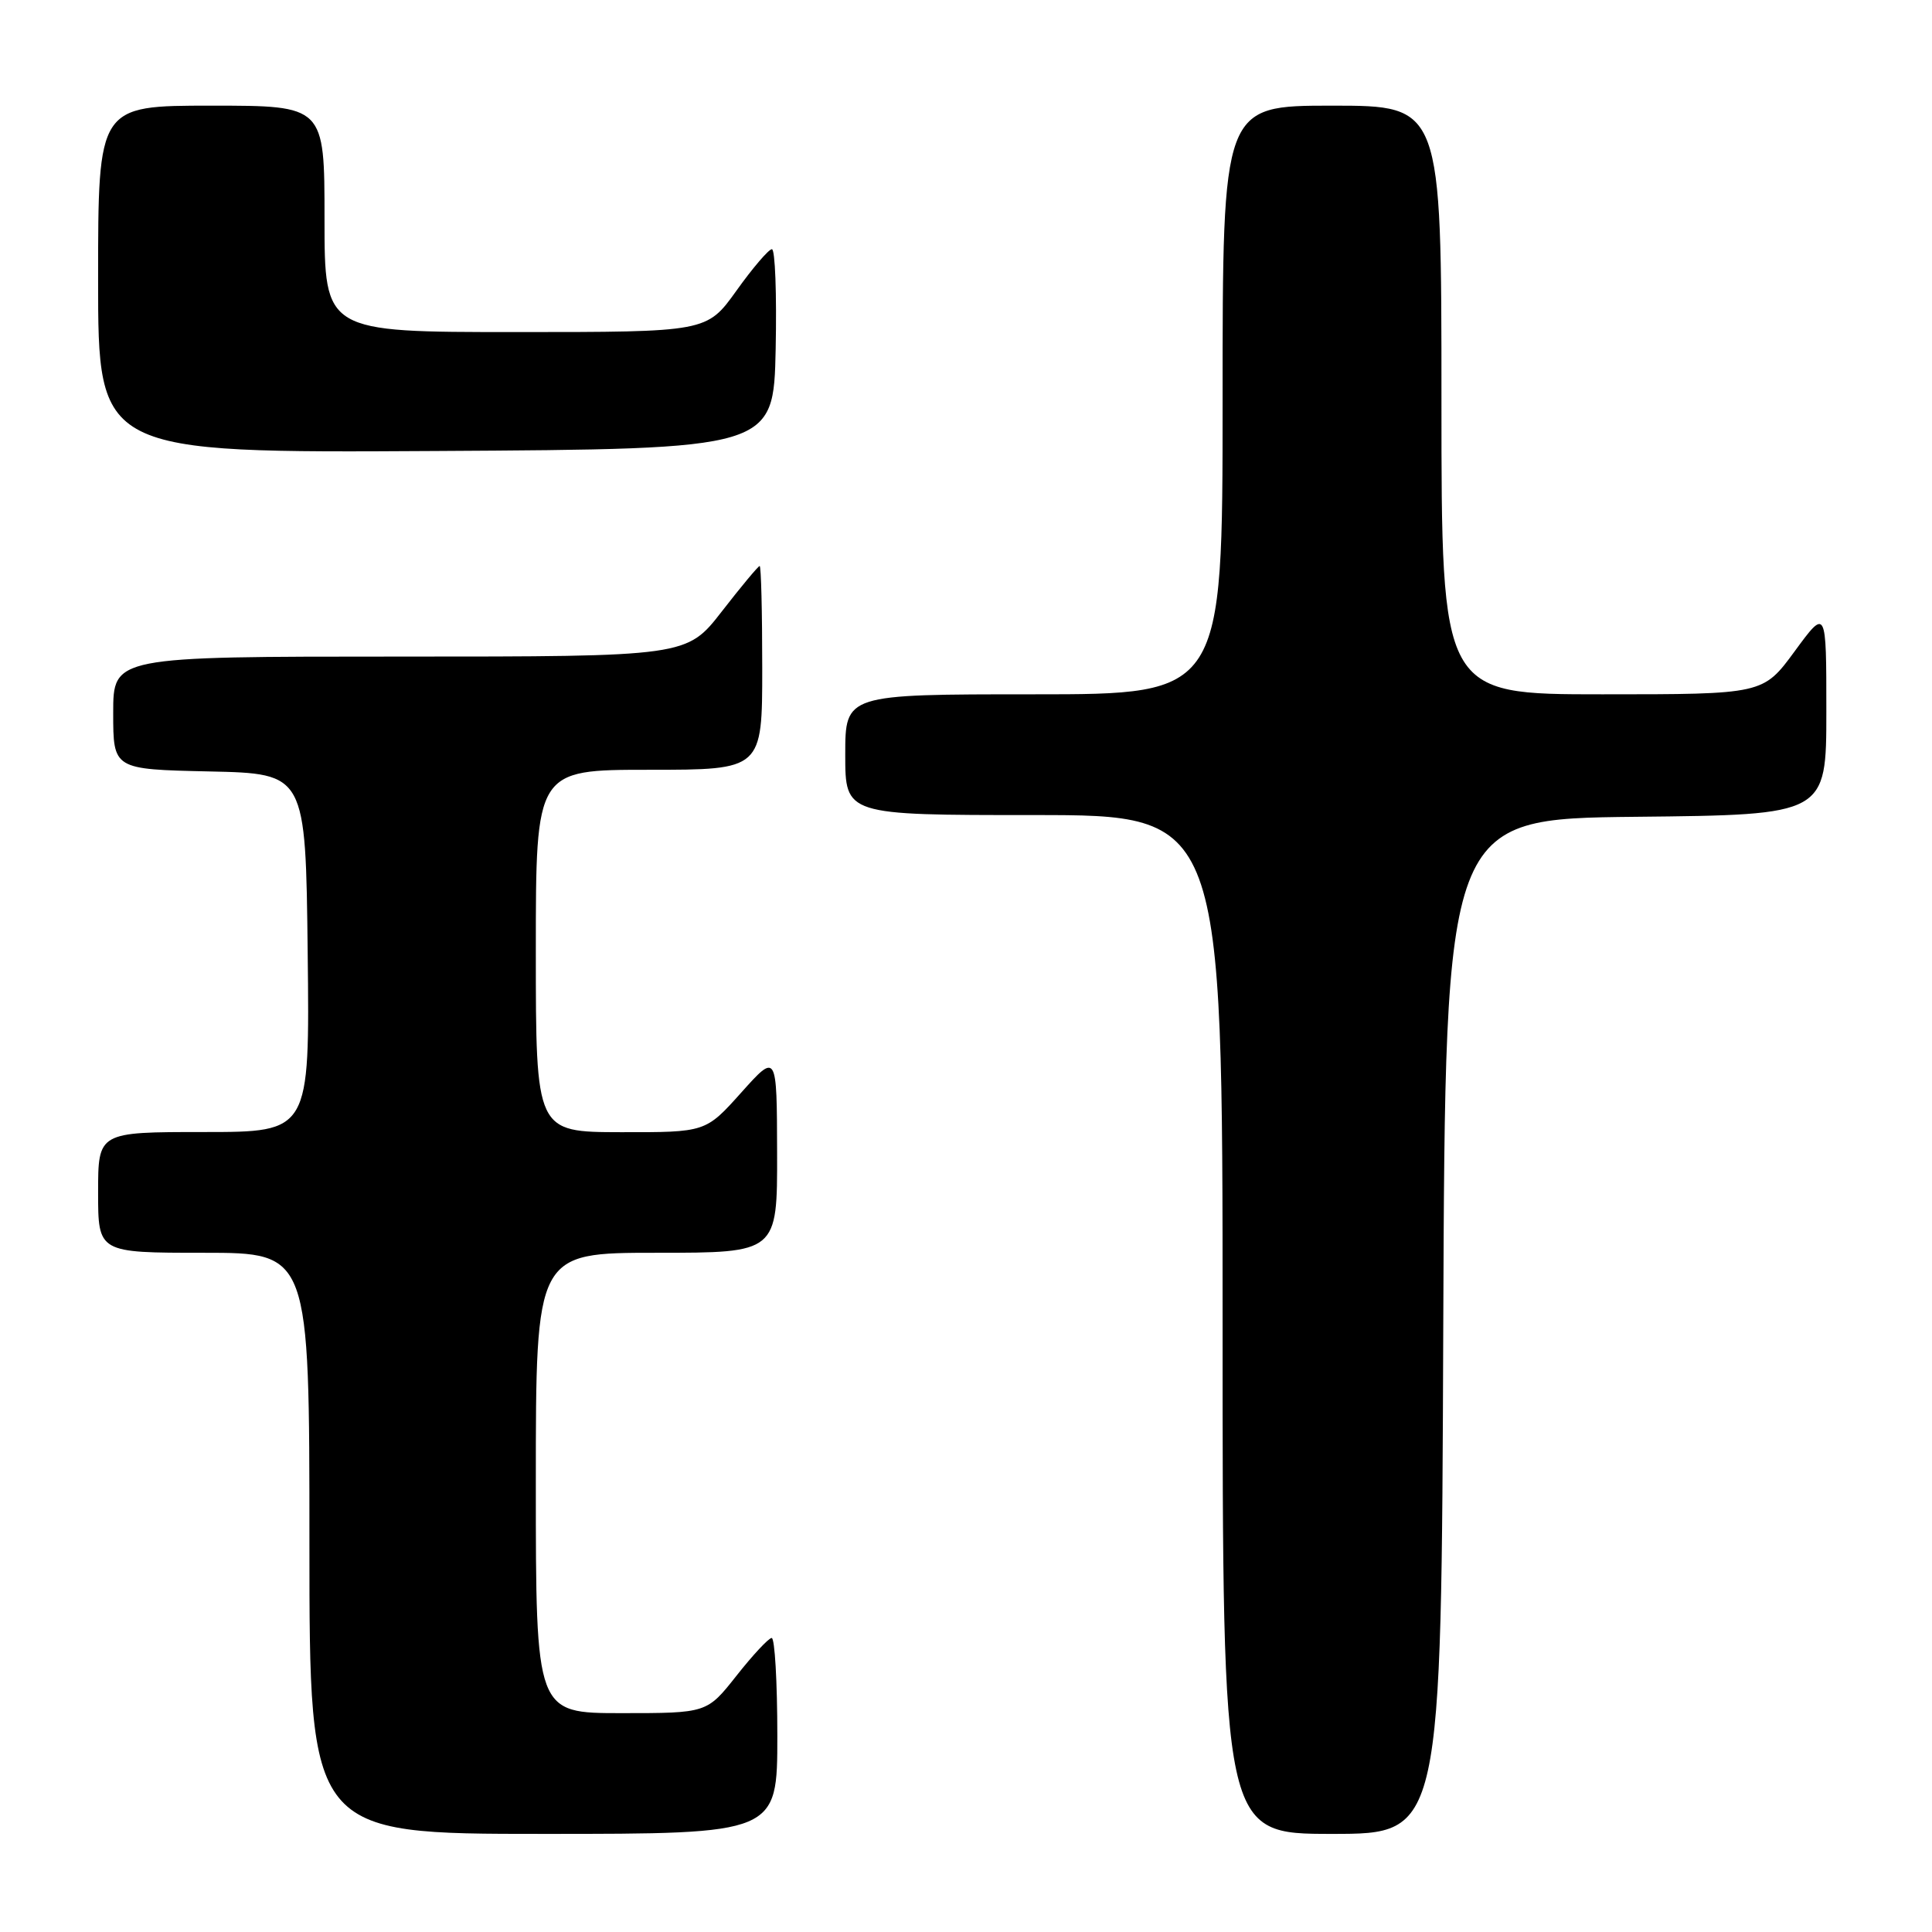 <?xml version="1.0" encoding="UTF-8" standalone="no"?>
<!DOCTYPE svg PUBLIC "-//W3C//DTD SVG 1.1//EN" "http://www.w3.org/Graphics/SVG/1.1/DTD/svg11.dtd" >
<svg xmlns="http://www.w3.org/2000/svg" xmlns:xlink="http://www.w3.org/1999/xlink" version="1.1" viewBox="0 0 256 256">
 <g >
 <path fill="currentColor"
d=" M 103.00 230.00 C 103.00 222.85 102.66 217.02 102.25 217.04 C 101.84 217.06 99.74 219.31 97.59 222.04 C 93.67 227.00 93.67 227.00 82.34 227.00 C 71.00 227.00 71.00 227.00 71.00 196.50 C 71.00 166.00 71.00 166.00 87.00 166.00 C 103.00 166.00 103.00 166.00 102.97 152.75 C 102.94 139.50 102.94 139.50 98.22 144.77 C 93.50 150.04 93.50 150.04 82.25 150.02 C 71.00 150.00 71.00 150.00 71.00 126.00 C 71.00 102.00 71.00 102.00 86.00 102.00 C 101.00 102.00 101.00 102.00 101.00 88.50 C 101.00 81.08 100.85 75.00 100.66 75.00 C 100.47 75.00 98.22 77.70 95.66 81.00 C 91.00 87.00 91.00 87.00 53.00 87.00 C 15.00 87.00 15.00 87.00 15.00 94.47 C 15.00 101.94 15.00 101.94 27.75 102.22 C 40.50 102.50 40.50 102.50 40.77 126.25 C 41.04 150.00 41.04 150.00 27.02 150.00 C 13.00 150.00 13.00 150.00 13.00 158.00 C 13.00 166.00 13.00 166.00 27.00 166.00 C 41.00 166.00 41.00 166.00 41.00 204.50 C 41.00 243.00 41.00 243.00 72.00 243.00 C 103.00 243.00 103.00 243.00 103.00 230.00 Z  M 191.24 175.75 C 191.50 108.50 191.50 108.50 216.75 108.23 C 242.00 107.97 242.00 107.97 242.00 94.27 C 242.00 80.58 242.00 80.58 237.81 86.29 C 233.62 92.00 233.62 92.00 212.31 92.00 C 191.00 92.00 191.00 92.00 191.00 53.00 C 191.00 14.00 191.00 14.00 176.50 14.00 C 162.00 14.00 162.00 14.00 162.00 53.00 C 162.00 92.00 162.00 92.00 137.00 92.00 C 112.00 92.00 112.00 92.00 112.00 100.00 C 112.00 108.00 112.00 108.00 137.00 108.00 C 162.00 108.00 162.00 108.00 162.00 175.50 C 162.00 243.00 162.00 243.00 176.49 243.00 C 190.99 243.00 190.99 243.00 191.24 175.75 Z  M 102.78 46.25 C 102.93 38.96 102.71 33.01 102.28 33.02 C 101.85 33.03 99.73 35.51 97.58 38.52 C 93.65 44.00 93.65 44.00 68.33 44.00 C 43.00 44.00 43.00 44.00 43.00 29.00 C 43.00 14.00 43.00 14.00 28.00 14.00 C 13.00 14.00 13.00 14.00 13.00 37.01 C 13.00 60.02 13.00 60.02 57.75 59.76 C 102.50 59.50 102.50 59.50 102.78 46.25 Z "/>
</g>
</svg>